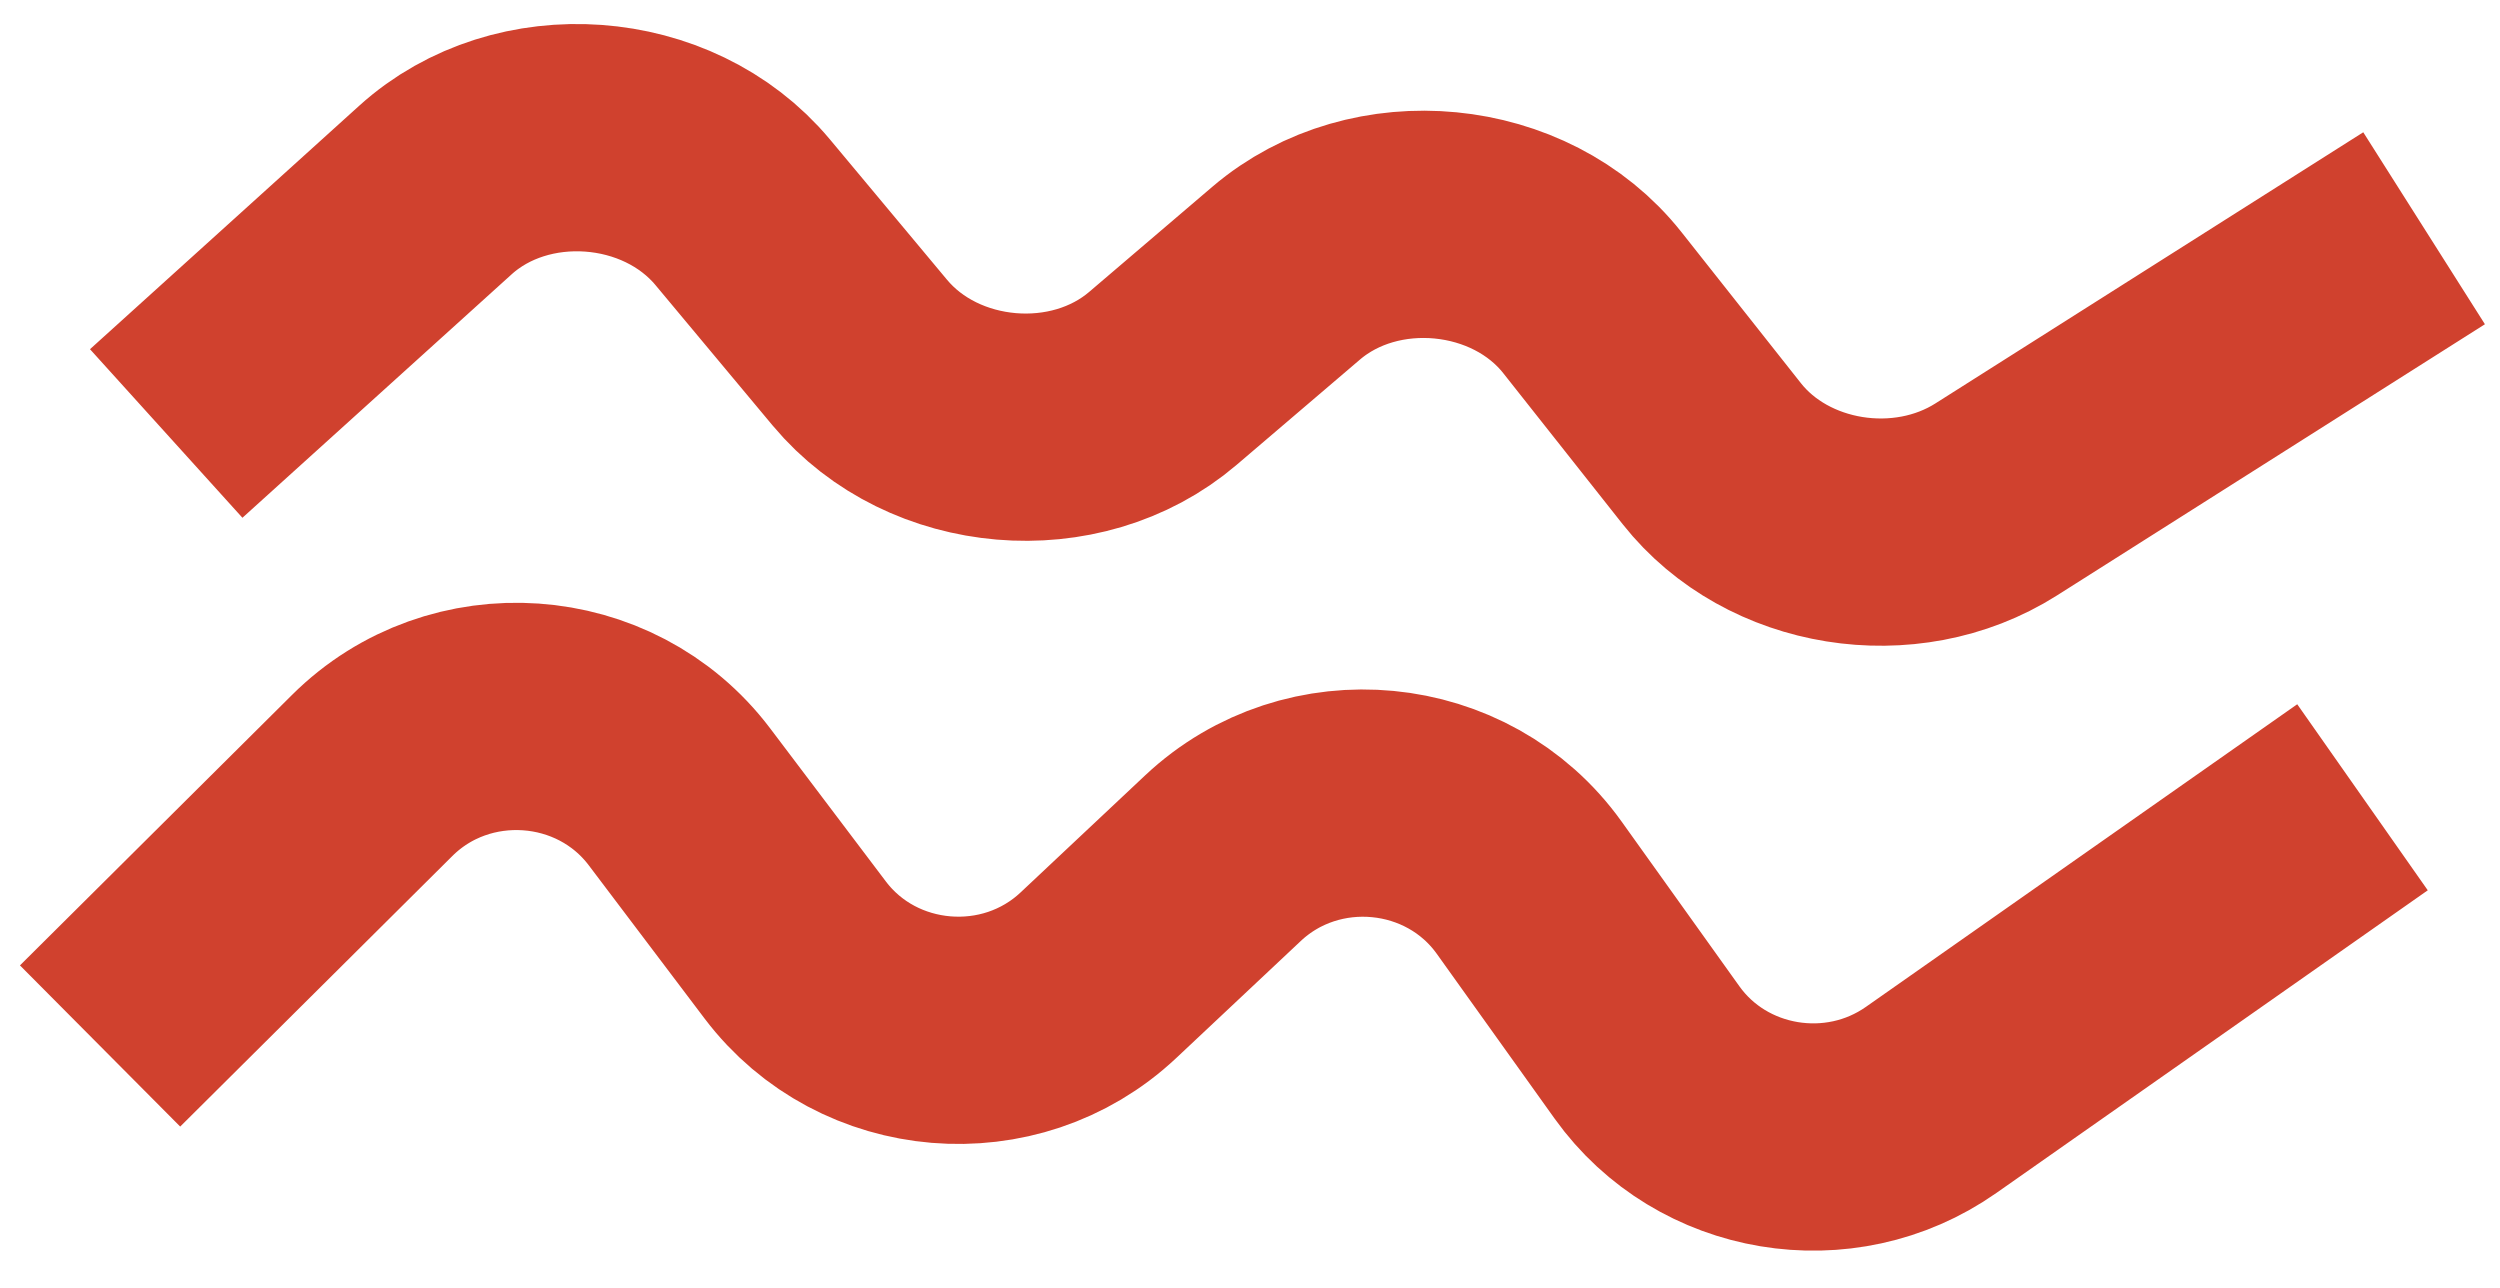 <svg width="33" height="17" viewBox="0 0 33 17" fill="none" xmlns="http://www.w3.org/2000/svg">
<path d="M31.185 10.524L25.491 14.519C24.283 15.367 22.594 15.085 21.741 13.893L20.185 11.717C19.245 10.403 17.323 10.218 16.142 11.329L14.499 12.873C13.339 13.964 11.455 13.807 10.497 12.54L8.968 10.517C7.992 9.226 6.063 9.092 4.913 10.236L1.321 13.807" stroke="#D0412E" stroke-width="3"/>
<path d="M31.998 3.013L26.349 6.593C25.149 7.353 23.459 7.081 22.596 5.989L21.02 3.996C20.069 2.793 18.147 2.607 16.977 3.606L15.351 4.994C14.202 5.976 12.319 5.816 11.35 4.655L9.803 2.801C8.815 1.618 6.886 1.479 5.748 2.508L2.194 5.722" stroke="#D0412E" stroke-width="3"/>
</svg>
